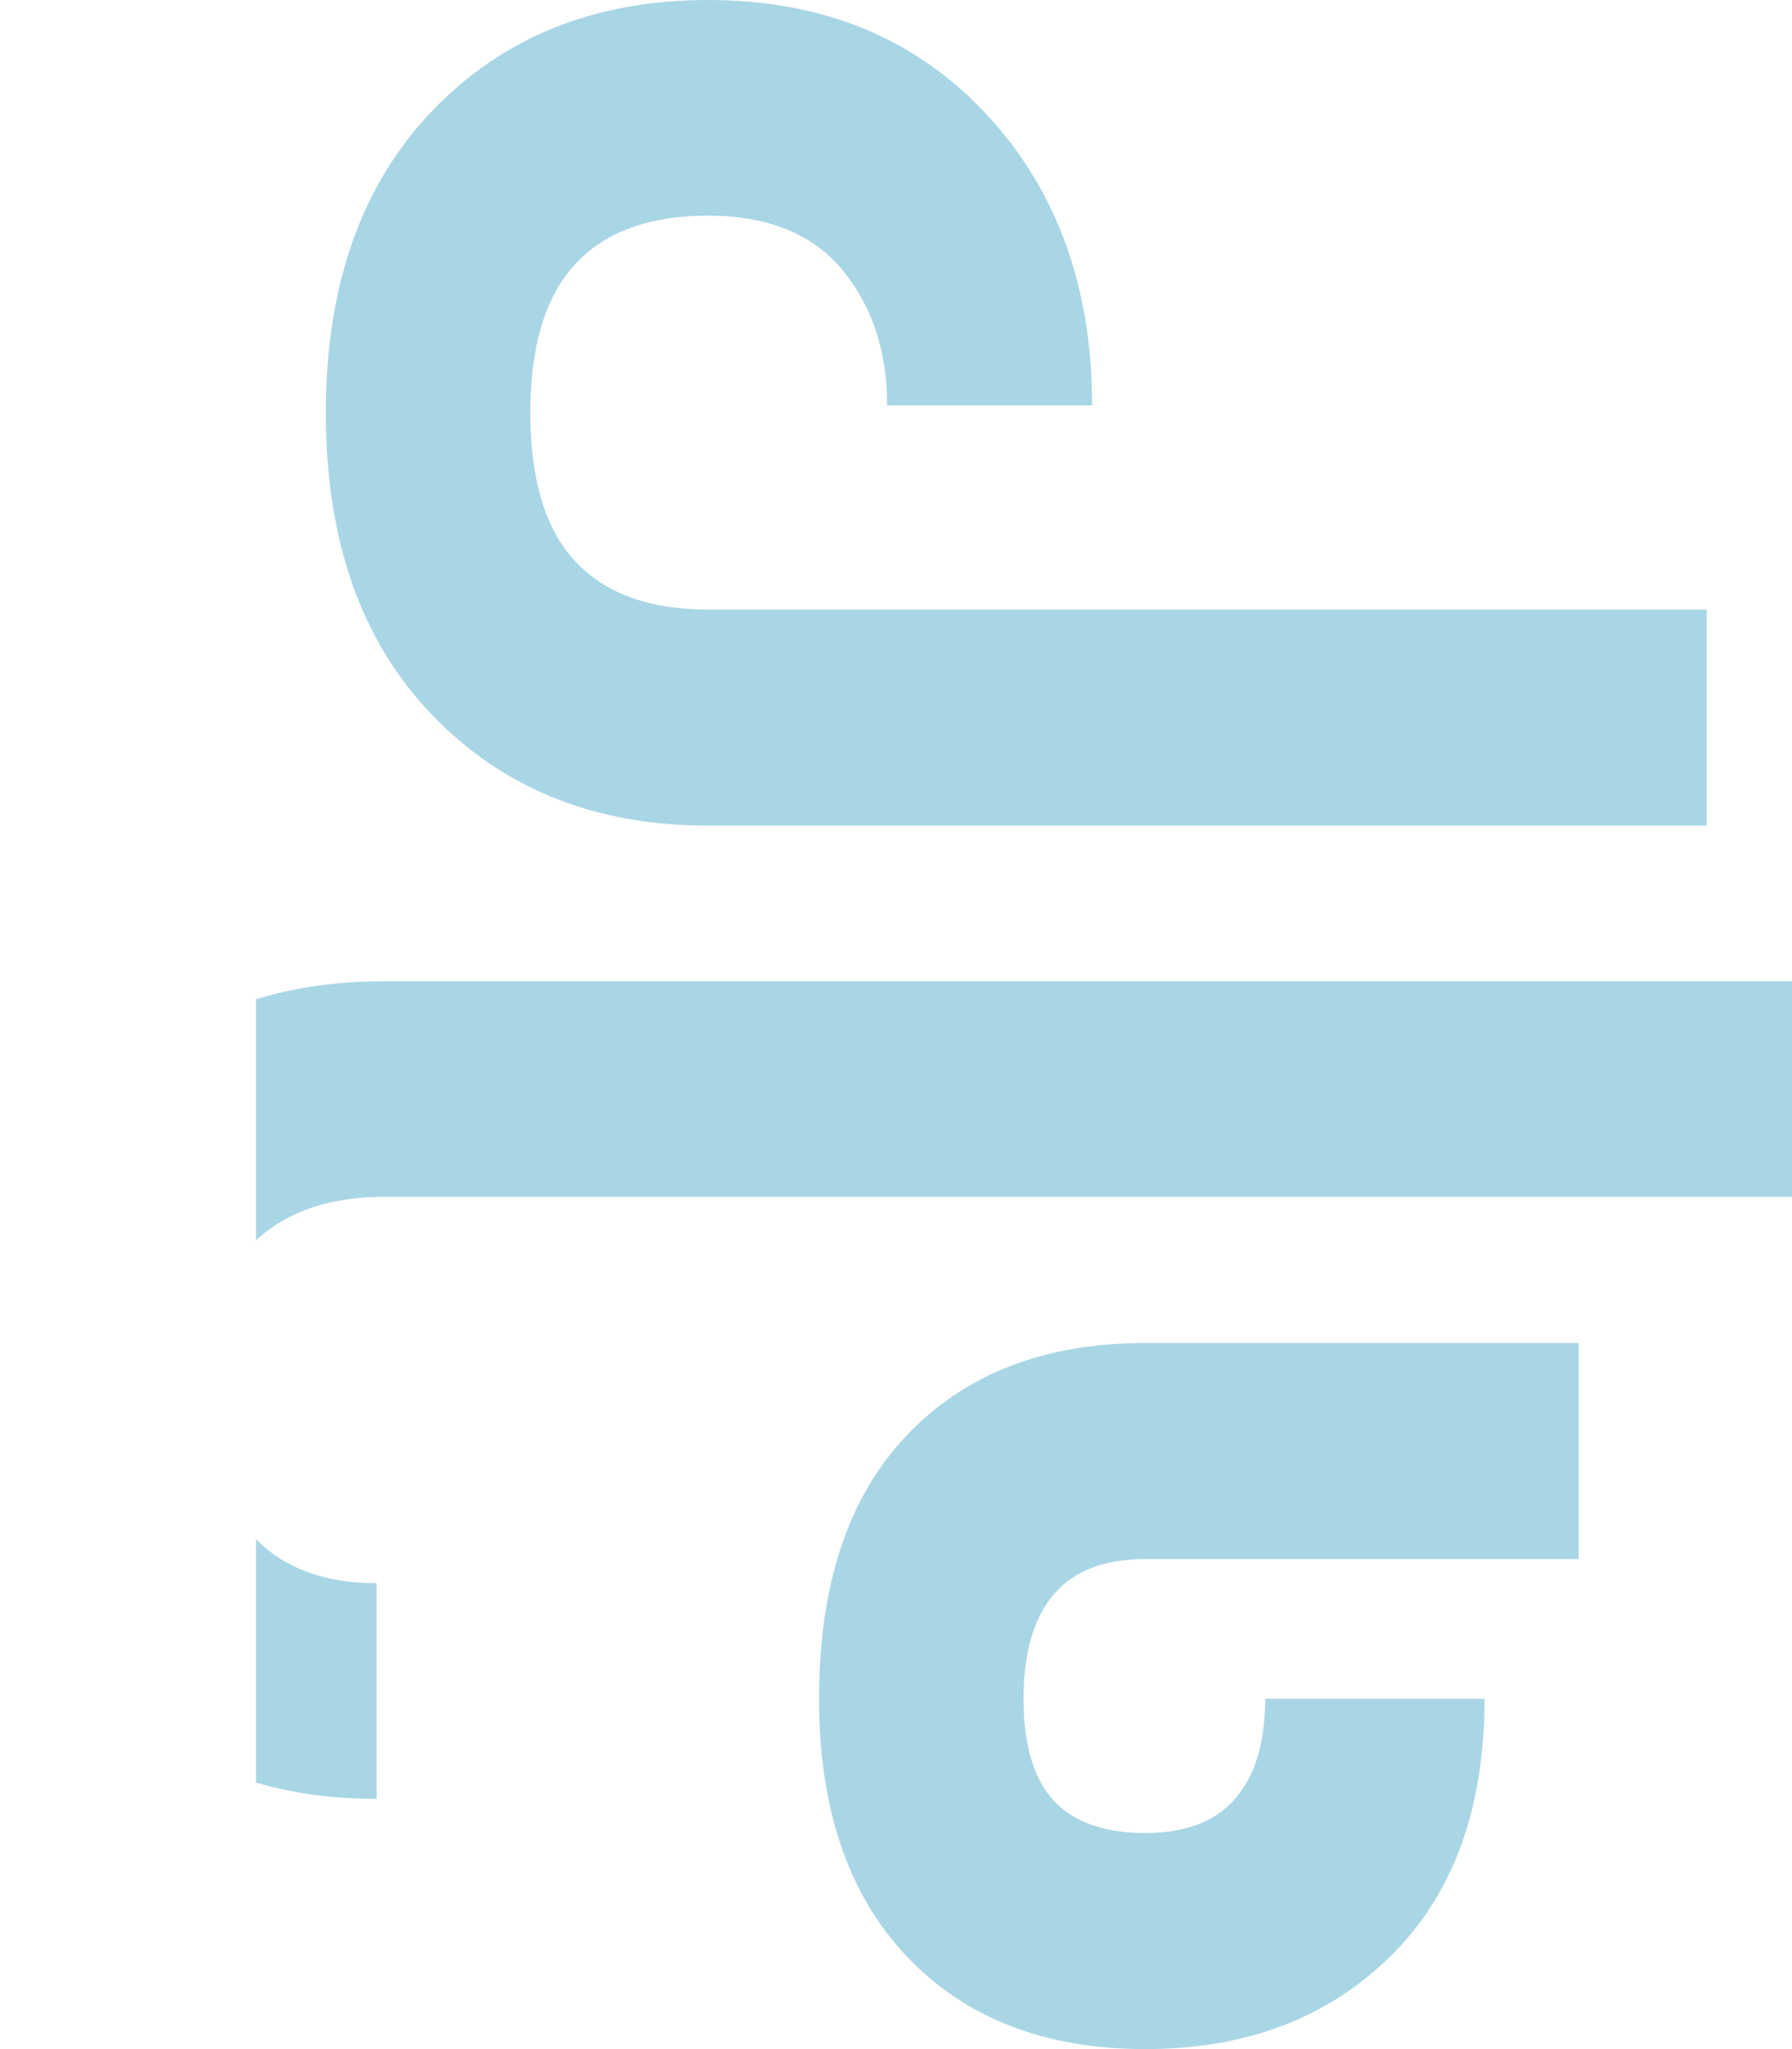 <svg width="21" height="24" viewBox="0 0 21 24" fill="none" xmlns="http://www.w3.org/2000/svg">
<g id="Air Fill 1 Weight 500 1" clip-path="url(#clip0_660_370)">
<path id="Vector" d="M13.422 24C14.6 24 15.556 23.638 16.293 22.914C17.029 22.191 17.397 21.185 17.397 19.897H14.826C14.826 20.405 14.71 20.794 14.477 21.064C14.245 21.334 13.894 21.469 13.424 21.469C12.94 21.469 12.58 21.341 12.346 21.087C12.112 20.831 11.995 20.435 11.995 19.898C11.995 19.36 12.112 18.953 12.347 18.676C12.581 18.399 12.939 18.261 13.421 18.261H18.5V15.73H13.421C12.243 15.73 11.312 16.09 10.626 16.811C9.941 17.532 9.598 18.56 9.598 19.897C9.598 21.185 9.941 22.191 10.626 22.914C11.312 23.638 12.244 24 13.422 24ZM20 9.67V7.139H8.295C7.609 7.139 7.091 6.951 6.741 6.574C6.39 6.198 6.215 5.618 6.215 4.836C6.215 4.054 6.39 3.473 6.741 3.094C7.091 2.715 7.61 2.526 8.296 2.526C8.996 2.526 9.521 2.738 9.871 3.161C10.221 3.585 10.396 4.114 10.396 4.748H12.798C12.798 3.357 12.383 2.218 11.553 1.331C10.723 0.444 9.638 0 8.298 0C6.971 0 5.893 0.433 5.063 1.3C4.233 2.167 3.818 3.347 3.818 4.839C3.818 6.332 4.233 7.51 5.064 8.374C5.894 9.238 6.971 9.67 8.295 9.67H20ZM4.414 21.069V18.543C3.756 18.543 3.255 18.339 2.912 17.93C2.569 17.521 2.397 16.955 2.397 16.232C2.397 15.494 2.583 14.941 2.954 14.572C3.326 14.203 3.84 14.018 4.498 14.018H21V11.493H4.498C3.16 11.493 2.076 11.923 1.245 12.783C0.415 13.644 0 14.793 0 16.233C0 17.712 0.401 18.888 1.203 19.76C2.005 20.633 3.076 21.069 4.414 21.069Z" fill="#A9D6E5"/>
</g>
<defs>
<clipPath id="clip0_660_370">
<rect width="18" height="24" fill="white" transform="matrix(-1 0 0 1 21 0)"/>
</clipPath>
</defs>
</svg>
